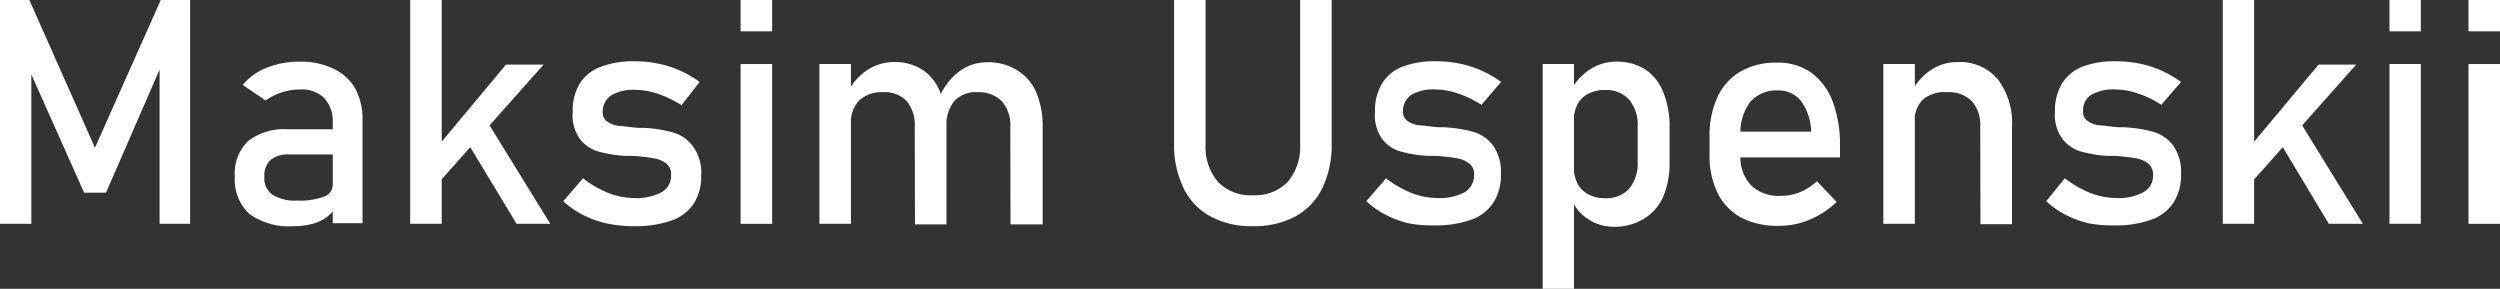 <svg id="Слой_1" data-name="Слой 1" xmlns="http://www.w3.org/2000/svg" viewBox="0 0 126.89 14.66"><rect x="0" y="0" width="126.89" height="14.66" fill="#333333" stroke="none"/><defs><style>.cls-1{fill:#fff;}</style></defs><title>mu-logo-white</title><path class="cls-1" d="M9.57,2.32h1.49V13.68H9.51V5.17l.08.5L6.79,12.1H5.68L2.88,5.83,3,5.17v8.51H1.41V2.32H2.9l3.33,7.5Z" transform="translate(-1.41 -2.32)"/><path class="cls-1" d="M14.07,13.18a2.36,2.36,0,0,1-.74-1.89A2.29,2.29,0,0,1,14,9.48a3,3,0,0,1,2-.6h2.31l.11,1.28H16.07a1.36,1.36,0,0,0-.93.28,1.08,1.08,0,0,0-.31.85,1,1,0,0,0,.41.91,2.1,2.1,0,0,0,1.24.3,3.44,3.44,0,0,0,1.37-.2.64.64,0,0,0,.45-.6l.16,1.14a2.05,2.05,0,0,1-.52.54,2.19,2.19,0,0,1-.71.31,3.68,3.68,0,0,1-.92.11A3.44,3.44,0,0,1,14.07,13.18ZM18.3,8.54a1.74,1.74,0,0,0-.43-1.24,1.62,1.62,0,0,0-1.21-.44,3.09,3.09,0,0,0-.95.15,3,3,0,0,0-.82.41l-1.16-.79a3,3,0,0,1,1.21-.87,4.49,4.49,0,0,1,1.68-.31,3.8,3.8,0,0,1,1.72.36,2.5,2.5,0,0,1,1.1,1,3.3,3.3,0,0,1,.37,1.63v5.21H18.3Z" transform="translate(-1.41 -2.32)"/><path class="cls-1" d="M22.23,2.32h1.6V13.68h-1.6Zm.69,8.28,4.17-5H29l-6.15,6.92ZM24.8,9l1-1.06,3.54,5.74H27.63Z" transform="translate(-1.41 -2.32)"/><path class="cls-1" d="M32.21,13.66A5.11,5.11,0,0,1,31,13.23a4.35,4.35,0,0,1-1-.7L31,11.37a5.44,5.44,0,0,0,1.3.75,3.68,3.68,0,0,0,1.28.25,2.68,2.68,0,0,0,1.42-.3.94.94,0,0,0,.47-.87.7.7,0,0,0-.25-.59,1.46,1.46,0,0,0-.65-.26,8.75,8.75,0,0,0-1.07-.12h-.39A6.28,6.28,0,0,1,31.75,10a1.8,1.8,0,0,1-.91-.63A2.08,2.08,0,0,1,30.48,8a2.64,2.64,0,0,1,.35-1.43,2.09,2.09,0,0,1,1.05-.85,4.58,4.58,0,0,1,1.74-.29,5.81,5.81,0,0,1,1.2.12,5,5,0,0,1,1.1.35,5.38,5.38,0,0,1,1,.58L36,7.66a5.48,5.48,0,0,0-1.2-.58,3.66,3.66,0,0,0-1.15-.2,2.22,2.22,0,0,0-1.22.28A1,1,0,0,0,32,8a.56.56,0,0,0,.23.49,1.3,1.3,0,0,0,.58.22c.24,0,.57.07,1,.1h.3a6.78,6.78,0,0,1,1.45.23,1.9,1.9,0,0,1,1,.68A2.24,2.24,0,0,1,37,11.2a2.57,2.57,0,0,1-.37,1.44,2.23,2.23,0,0,1-1.13.87,5.46,5.46,0,0,1-1.9.29A6.43,6.43,0,0,1,32.21,13.66Z" transform="translate(-1.41 -2.32)"/><path class="cls-1" d="M39,2.32h1.6V3.91H39Zm0,3.25h1.6v8.11H39Z" transform="translate(-1.41 -2.32)"/><path class="cls-1" d="M43,5.57H44.6v8.11H43Zm4.84,3.2a1.91,1.91,0,0,0-.42-1.33A1.54,1.54,0,0,0,46.23,7a1.66,1.66,0,0,0-1.2.41,1.55,1.55,0,0,0-.43,1.17L44.44,7a2.93,2.93,0,0,1,1-1.13,2.42,2.42,0,0,1,1.34-.4,2.6,2.6,0,0,1,1.45.39A2.42,2.42,0,0,1,49.13,7a4.55,4.55,0,0,1,.32,1.79v4.92h-1.6Zm4.85,0a1.83,1.83,0,0,0-.45-1.33A1.65,1.65,0,0,0,51,7a1.46,1.46,0,0,0-1.15.45,1.85,1.85,0,0,0-.4,1.28l-.32-1.56a3.09,3.09,0,0,1,1-1.25,2.38,2.38,0,0,1,1.38-.44,2.75,2.75,0,0,1,1.5.39A2.4,2.4,0,0,1,54,7a4.37,4.37,0,0,1,.33,1.79v4.92H52.7Z" transform="translate(-1.41 -2.32)"/><path class="cls-1" d="M62.84,13.3a3.22,3.22,0,0,1-1.36-1.44A5.06,5.06,0,0,1,61,9.57V2.32H62.6V9.63a2.74,2.74,0,0,0,.63,1.92,2.27,2.27,0,0,0,1.76.68,2.31,2.31,0,0,0,1.78-.68,2.74,2.74,0,0,0,.63-1.92V2.32H69V9.57a5.06,5.06,0,0,1-.47,2.29,3.27,3.27,0,0,1-1.36,1.44,4.43,4.43,0,0,1-2.17.5A4.38,4.38,0,0,1,62.84,13.3Z" transform="translate(-1.41 -2.32)"/><path class="cls-1" d="M72.93,13.66a4.94,4.94,0,0,1-1.17-.43,4.35,4.35,0,0,1-1-.7l1-1.16a5.44,5.44,0,0,0,1.3.75,3.68,3.68,0,0,0,1.28.25,2.7,2.7,0,0,0,1.42-.3,1,1,0,0,0,.47-.87.68.68,0,0,0-.26-.59,1.37,1.37,0,0,0-.64-.26,8.75,8.75,0,0,0-1.07-.12h-.4A6.29,6.29,0,0,1,72.47,10a1.76,1.76,0,0,1-.91-.63A2.08,2.08,0,0,1,71.2,8a2.64,2.64,0,0,1,.35-1.43,2.11,2.11,0,0,1,1-.85,4.67,4.67,0,0,1,1.75-.29,5.81,5.81,0,0,1,1.2.12,5,5,0,0,1,1.1.35,5.38,5.38,0,0,1,1,.58l-1,1.16a5.48,5.48,0,0,0-1.2-.58,3.71,3.71,0,0,0-1.15-.2,2.2,2.2,0,0,0-1.22.28,1,1,0,0,0-.41.83.56.56,0,0,0,.23.49,1.26,1.26,0,0,0,.58.22c.24,0,.57.07,1,.1h.3a6.78,6.78,0,0,1,1.45.23,1.9,1.9,0,0,1,1,.68,2.3,2.3,0,0,1,.41,1.47,2.57,2.57,0,0,1-.38,1.44,2.21,2.21,0,0,1-1.12.87,5.46,5.46,0,0,1-1.9.29A6.43,6.43,0,0,1,72.93,13.66Z" transform="translate(-1.41 -2.32)"/><path class="cls-1" d="M79.71,5.57H81.3V17H79.71ZM82,13.43a2.08,2.08,0,0,1-.82-1l.1-1.7a2,2,0,0,0,.19.89,1.29,1.29,0,0,0,.55.56,1.74,1.74,0,0,0,.86.2,1.57,1.57,0,0,0,1.22-.48,2,2,0,0,0,.43-1.36V8.77a2,2,0,0,0-.43-1.39,1.54,1.54,0,0,0-1.22-.49,1.74,1.74,0,0,0-.86.19,1.27,1.27,0,0,0-.55.55,1.93,1.93,0,0,0-.19.87l-.16-1.56a2.88,2.88,0,0,1,1-1.1,2.37,2.37,0,0,1,1.32-.39,2.66,2.66,0,0,1,1.47.39A2.46,2.46,0,0,1,85.83,7a4.55,4.55,0,0,1,.32,1.79v1.76a4.3,4.3,0,0,1-.33,1.77,2.46,2.46,0,0,1-1,1.12,2.84,2.84,0,0,1-1.52.39A2.34,2.34,0,0,1,82,13.43Z" transform="translate(-1.41 -2.32)"/><path class="cls-1" d="M89.81,13.38a2.9,2.9,0,0,1-1.21-1.24,4.29,4.29,0,0,1-.42-2V9.25a4.71,4.71,0,0,1,.4-2,2.91,2.91,0,0,1,1.17-1.3,3.58,3.58,0,0,1,1.84-.45A2.93,2.93,0,0,1,93.33,6a3.22,3.22,0,0,1,1.1,1.47,6.34,6.34,0,0,1,.37,2.3v.54H89.34V9h4a2.79,2.79,0,0,0-.51-1.54,1.44,1.44,0,0,0-1.19-.55,1.74,1.74,0,0,0-1.4.59,2.57,2.57,0,0,0-.49,1.68v1a2.07,2.07,0,0,0,.53,1.54,2,2,0,0,0,1.5.54,2.54,2.54,0,0,0,1-.19,3,3,0,0,0,.85-.55l1,1.05a4.46,4.46,0,0,1-1.35.89,3.87,3.87,0,0,1-1.51.32A4.06,4.06,0,0,1,89.81,13.38Z" transform="translate(-1.41 -2.32)"/><path class="cls-1" d="M97,5.57h1.6v8.11H97Zm4.92,3.2a1.83,1.83,0,0,0-.44-1.33A1.67,1.67,0,0,0,100.22,7,1.7,1.7,0,0,0,99,7.38a1.58,1.58,0,0,0-.42,1.17L98.42,7a3,3,0,0,1,1-1.13,2.45,2.45,0,0,1,1.34-.4,2.53,2.53,0,0,1,2.05.87,3.7,3.7,0,0,1,.72,2.44v4.92h-1.6Z" transform="translate(-1.41 -2.32)"/><path class="cls-1" d="M107.45,13.66a5.19,5.19,0,0,1-1.18-.43,4.29,4.29,0,0,1-1-.7l.94-1.16a5.49,5.49,0,0,0,1.31.75,3.68,3.68,0,0,0,1.28.25,2.64,2.64,0,0,0,1.41-.3.94.94,0,0,0,.48-.87.7.7,0,0,0-.26-.59,1.42,1.42,0,0,0-.64-.26,9.21,9.21,0,0,0-1.08-.12h-.39A6.39,6.39,0,0,1,107,10a1.84,1.84,0,0,1-.91-.63A2.08,2.08,0,0,1,105.71,8a2.73,2.73,0,0,1,.35-1.43,2.18,2.18,0,0,1,1-.85,4.58,4.58,0,0,1,1.74-.29,5.91,5.91,0,0,1,1.21.12,5.22,5.22,0,0,1,1.1.35,5.64,5.64,0,0,1,1,.58l-1,1.16a5.08,5.08,0,0,0-1.2-.58,3.62,3.62,0,0,0-1.15-.2,2.22,2.22,0,0,0-1.22.28.94.94,0,0,0-.4.83.53.53,0,0,0,.23.49,1.22,1.22,0,0,0,.58.22c.23,0,.57.07,1,.1h.3a6.88,6.88,0,0,1,1.45.23,1.94,1.94,0,0,1,1,.68,2.3,2.3,0,0,1,.41,1.47,2.57,2.57,0,0,1-.38,1.44,2.23,2.23,0,0,1-1.13.87,5.36,5.36,0,0,1-1.89.29A6.43,6.43,0,0,1,107.45,13.66Z" transform="translate(-1.41 -2.32)"/><path class="cls-1" d="M114.23,2.32h1.59V13.68h-1.59Zm.68,8.28,4.18-5H121l-6.15,6.92ZM116.8,9l1-1.06,3.54,5.74h-1.73Z" transform="translate(-1.41 -2.32)"/><path class="cls-1" d="M122.69,2.32h1.59V3.91h-1.59Zm0,3.25h1.59v8.11h-1.59Z" transform="translate(-1.41 -2.32)"/><path class="cls-1" d="M126.7,2.32h1.6V3.91h-1.6Zm0,3.25h1.6v8.11h-1.6Z" transform="translate(-1.41 -2.32)"/></svg>
